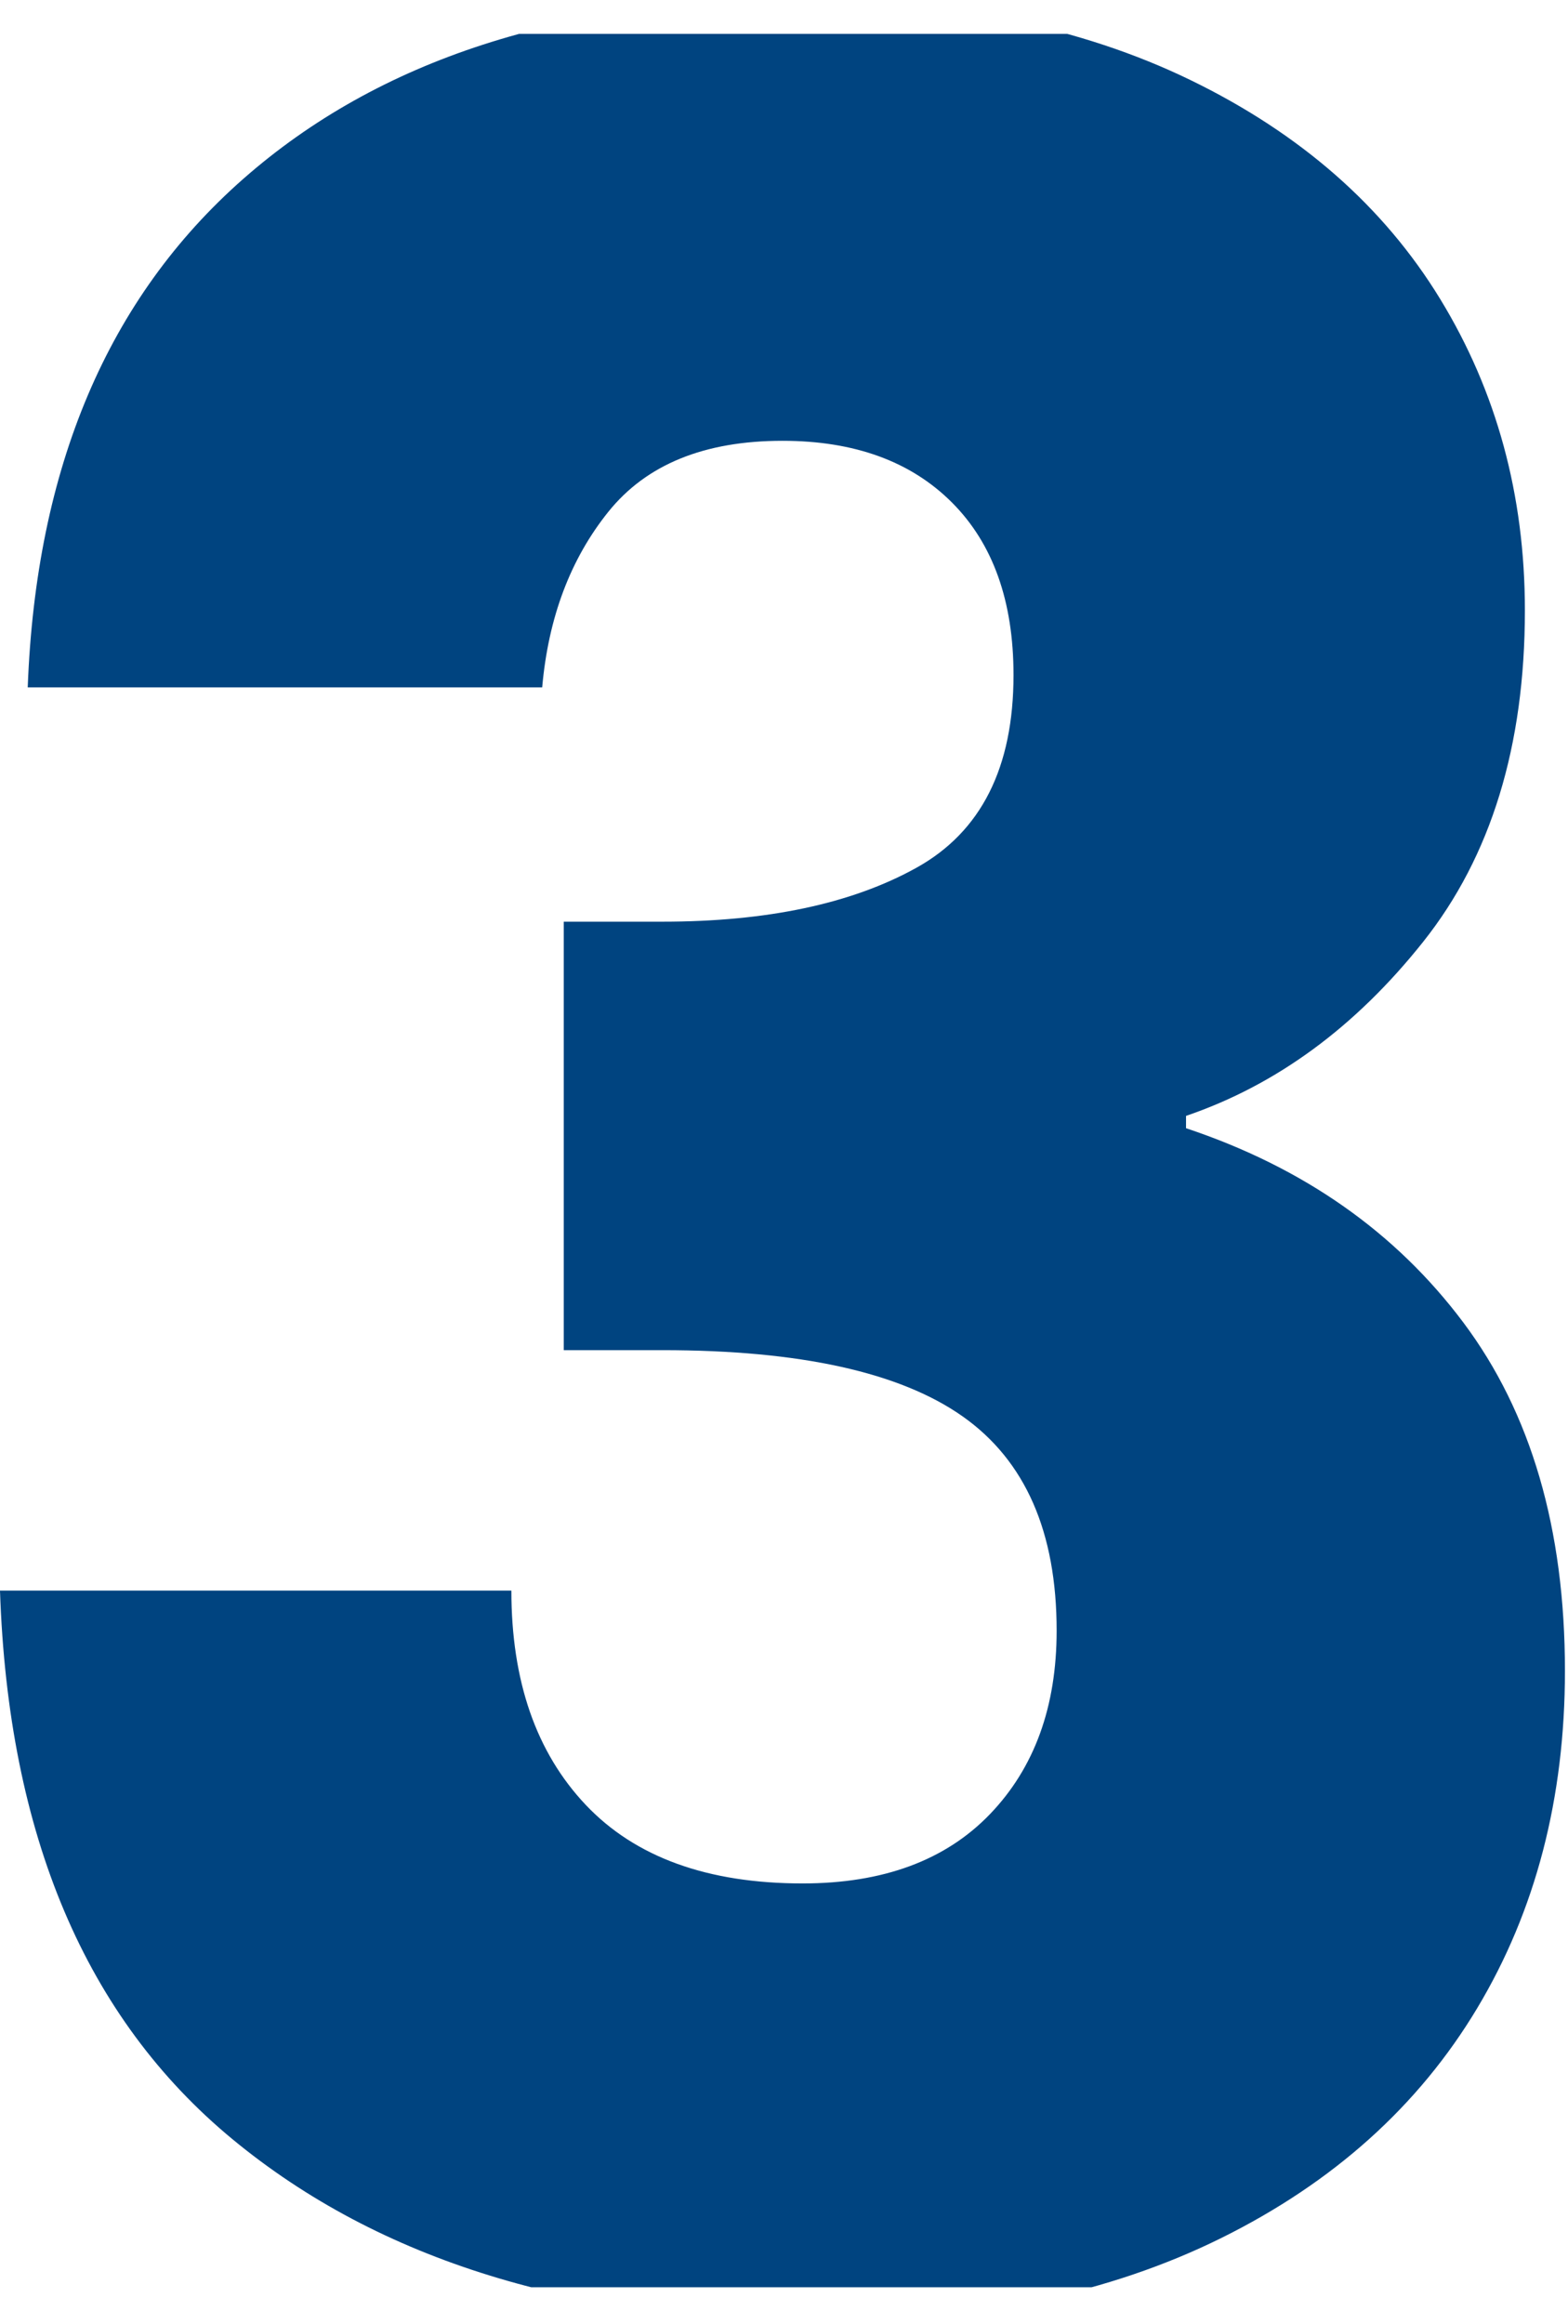 <?xml version="1.0" encoding="UTF-8" standalone="no"?><!DOCTYPE svg PUBLIC "-//W3C//DTD SVG 1.1//EN" "http://www.w3.org/Graphics/SVG/1.1/DTD/svg11.dtd"><svg width="100%" height="100%" viewBox="0 0 376 557" version="1.1" xmlns="http://www.w3.org/2000/svg" xmlns:xlink="http://www.w3.org/1999/xlink" xml:space="preserve" xmlns:serif="http://www.serif.com/" style="fill-rule:evenodd;clip-rule:evenodd;stroke-linejoin:round;stroke-miterlimit:2;"><rect id="Artboard3" x="-82.367" y="8.126" width="540" height="540" style="fill:none;"/><clipPath id="_clip1"><rect id="Artboard31" serif:id="Artboard3" x="-82.367" y="8.126" width="540" height="540"/></clipPath><g clip-path="url(#_clip1)"><path d="M6.648,164.733c1.97,-52.695 19.207,-93.324 51.71,-121.888c32.504,-28.563 76.58,-42.845 132.23,-42.845c36.936,0 68.578,6.402 94.925,19.207c26.347,12.804 46.293,30.287 59.836,52.448c13.543,22.162 20.314,47.032 20.314,74.61c0,32.504 -8.125,58.974 -24.377,79.412c-16.252,20.438 -35.212,34.35 -56.881,41.738l-0,2.954c28.071,9.357 50.232,24.87 66.484,46.539c16.252,21.669 24.378,49.494 24.378,83.475c-0,30.534 -7.018,57.497 -21.054,80.889c-14.035,23.393 -34.473,41.738 -61.313,55.034c-26.84,13.297 -58.728,19.946 -95.663,19.946c-59.097,-0 -106.252,-14.528 -141.464,-43.584c-35.212,-29.057 -53.803,-72.887 -55.773,-131.492l122.627,0c-0,21.669 5.94,38.783 17.821,51.341c11.889,12.558 29.225,18.837 52.01,18.837c19.314,0 34.296,-5.54 44.946,-16.621c10.65,-11.08 15.975,-25.732 15.975,-43.953c-0,-23.639 -7.51,-40.753 -22.531,-51.341c-15.02,-10.588 -39.029,-15.882 -72.024,-15.882l-23.639,-0l-0,-102.681l23.639,-0c25.116,-0 45.43,-4.31 60.943,-12.928c15.513,-8.618 23.27,-24.008 23.27,-46.17c-0,-17.729 -4.925,-31.518 -14.774,-41.368c-9.85,-9.849 -23.393,-14.774 -40.63,-14.774c-18.714,0 -32.626,5.664 -41.737,16.991c-9.111,11.326 -14.405,25.362 -15.882,42.106l-123.366,0Z" style="fill:#004480;fill-rule:nonzero;"/></g></svg>
